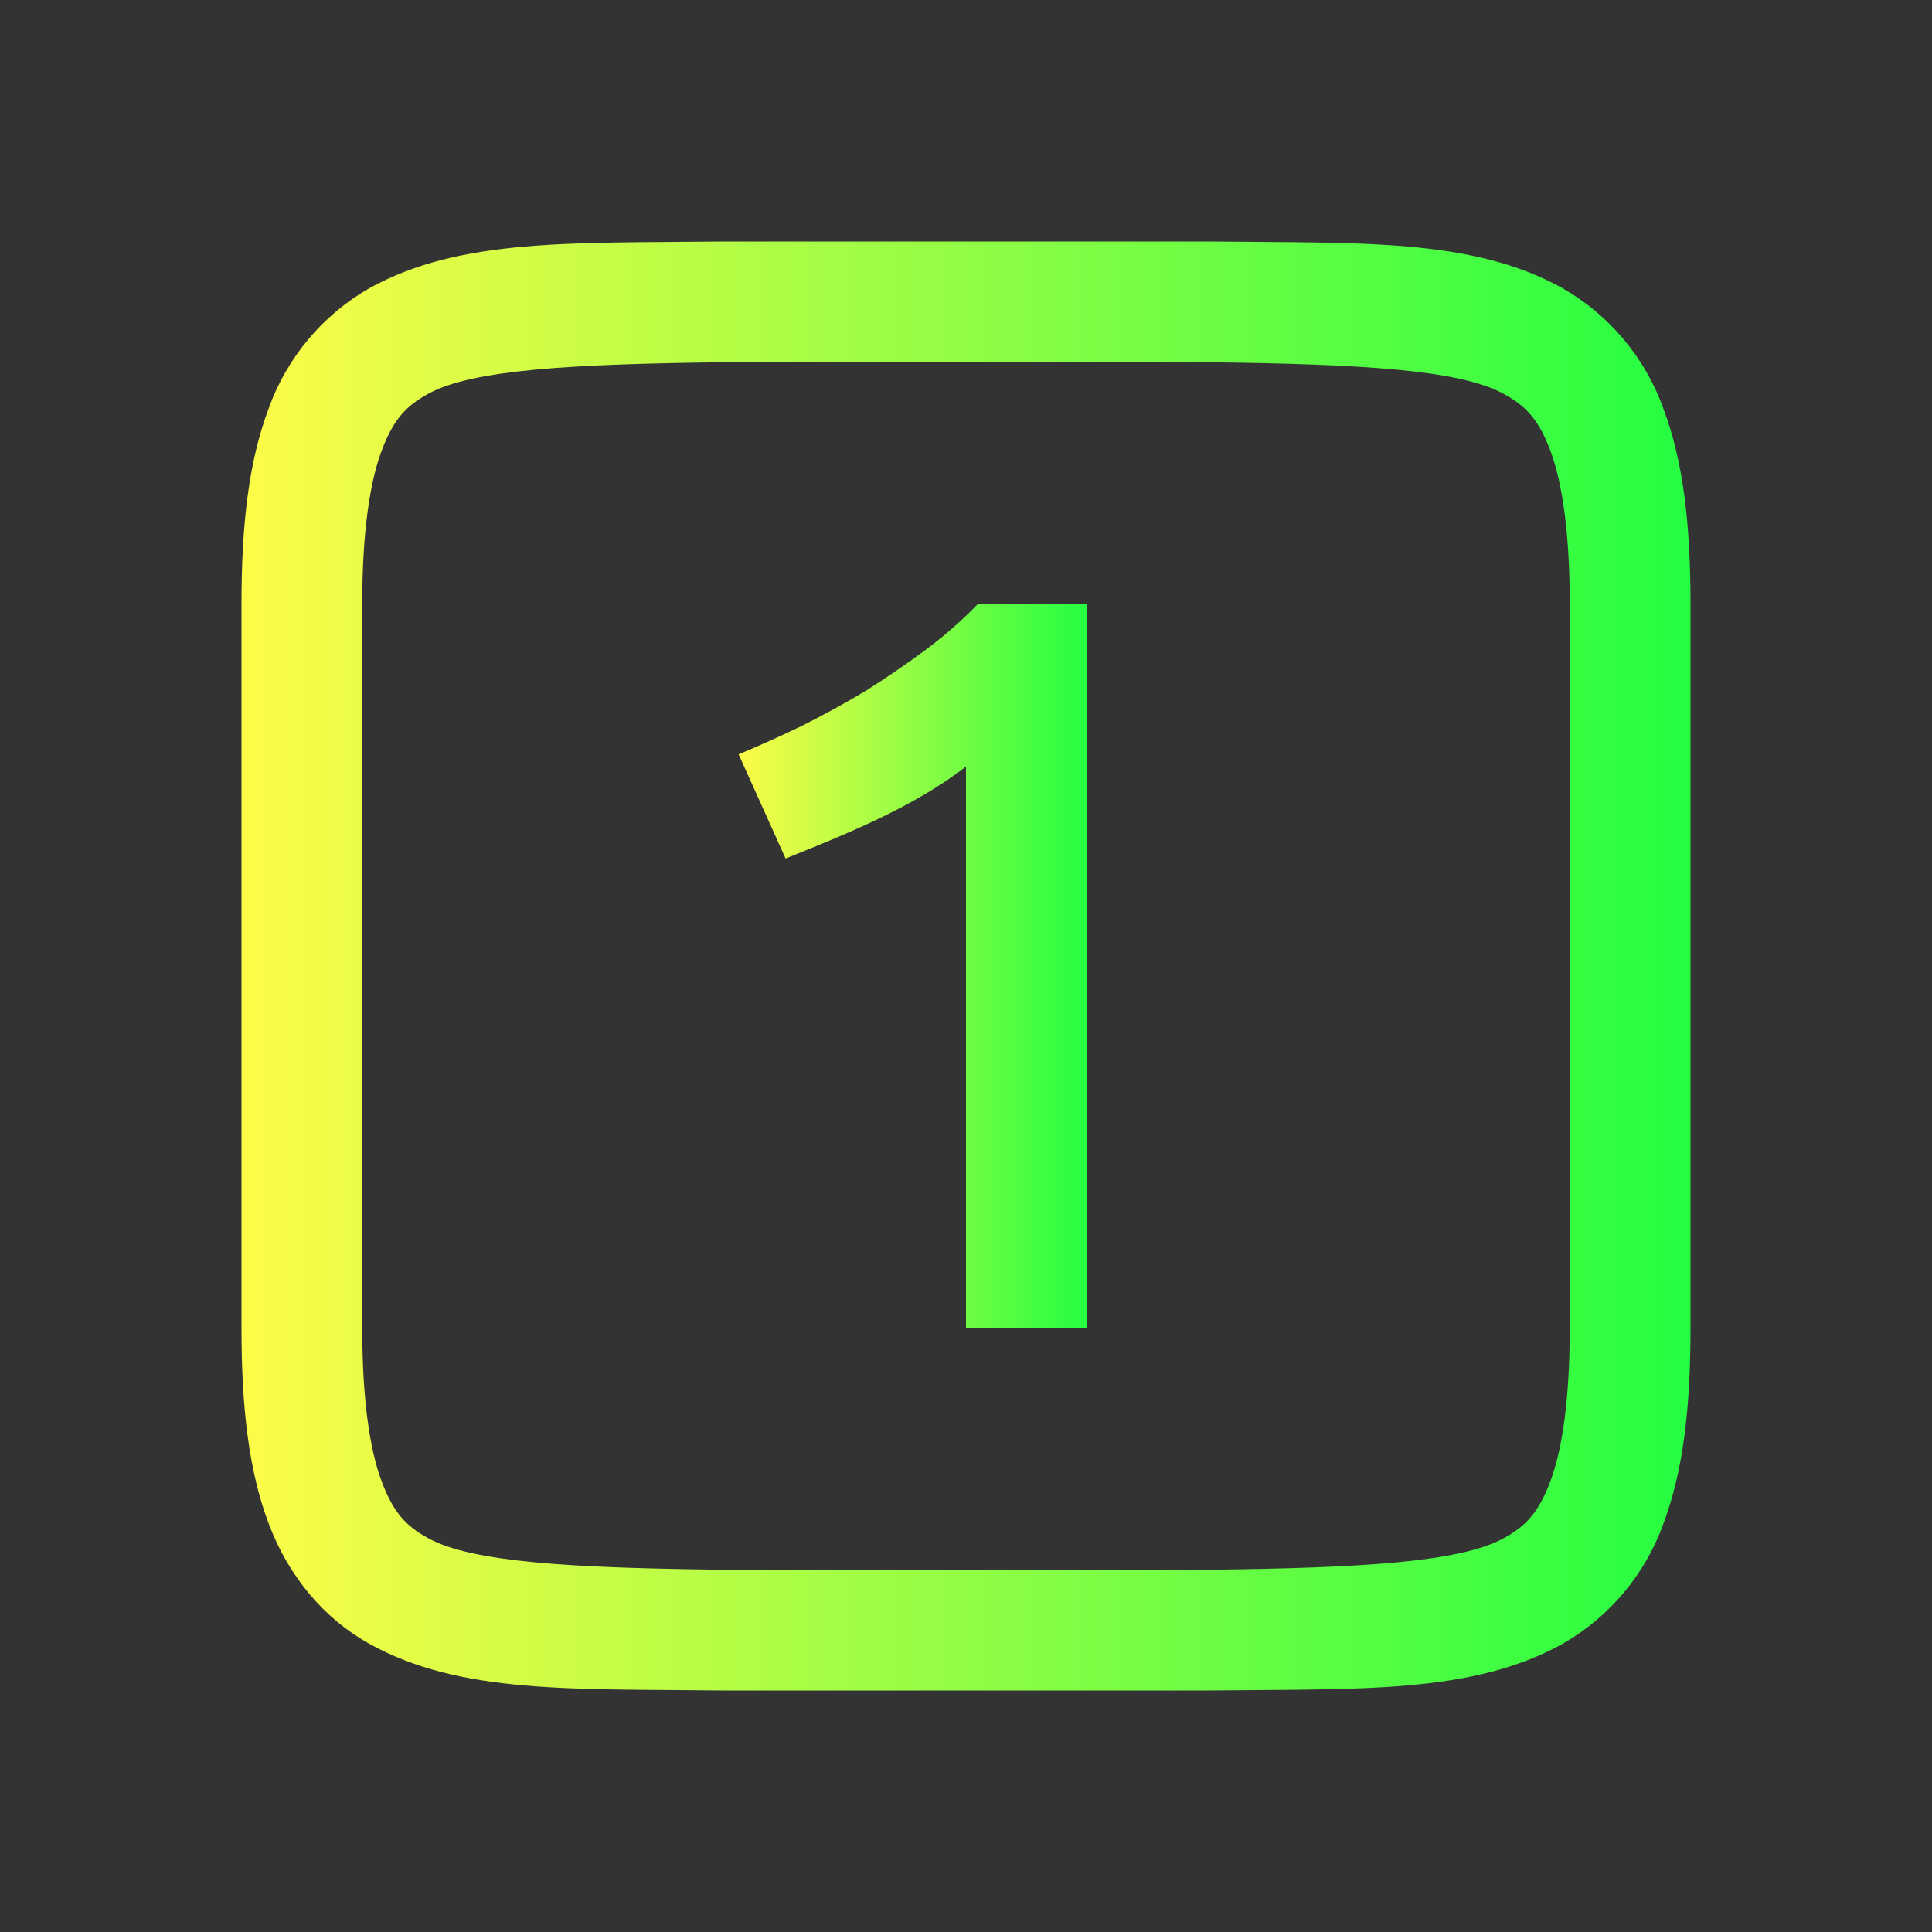 <svg width="16" height="16" viewBox="0 0 16 16" fill="none" xmlns="http://www.w3.org/2000/svg">
<rect x="0" y="0" width="16" height="16" fill="#333333" stroke="none"/>
<path d="M5.994 2C4.736 2.015 3.815 1.97 3.062 2.385C2.673 2.607 2.376 2.961 2.225 3.383C2.06 3.82 2 4.343 2 5V11C2 11.658 2.06 12.179 2.225 12.617C2.389 13.056 2.686 13.407 3.062 13.615C3.815 14.031 4.736 13.985 5.994 14H10.006C11.264 13.985 12.185 14.03 12.938 13.615C13.327 13.393 13.625 13.039 13.776 12.617C13.94 12.179 14 11.657 14 11V5C14 4.342 13.94 3.821 13.775 3.383C13.624 2.961 13.326 2.607 12.937 2.385C12.185 1.969 11.264 2.015 10.006 2H5.998H5.994ZM6 3H10C11.259 3.015 12.087 3.06 12.453 3.262C12.637 3.362 12.743 3.474 12.84 3.734C12.937 3.994 13 4.408 13 5V11C13 11.592 12.937 12.006 12.84 12.266C12.742 12.526 12.638 12.637 12.455 12.738C12.089 12.94 11.258 12.985 10 13H6C4.741 12.985 3.91 12.94 3.545 12.738C3.361 12.638 3.258 12.526 3.16 12.266C3.063 12.006 3 11.592 3 11V5C3 4.408 3.063 3.994 3.16 3.734C3.258 3.474 3.361 3.363 3.545 3.262C3.91 3.06 4.74 3.015 6 3Z" fill="url(#paint0_linear_10_19567)"/>
<path d="M6.117 6.247C6.284 6.177 6.457 6.1 6.637 6.013C6.821 5.921 7 5.823 7.173 5.719C7.342 5.612 7.506 5.5 7.667 5.381C7.828 5.26 7.973 5.133 8.1 5H9V11H8V6.348C7.552 6.695 6.988 6.914 6.506 7.11L6.117 6.247Z" fill="url(#paint1_linear_10_19567)"/>
<defs>
<linearGradient id="paint0_linear_10_19567" x1="2" y1="8" x2="14" y2="8" gradientUnits="userSpaceOnUse">
<stop stop-color="#FDFC47"/>
<stop offset="1" stop-color="#24FE41"/>
</linearGradient>
<linearGradient id="paint1_linear_10_19567" x1="6.117" y1="8" x2="9" y2="8" gradientUnits="userSpaceOnUse">
<stop stop-color="#FDFC47"/>
<stop offset="1" stop-color="#24FE41"/>
</linearGradient>
</defs>
</svg>
